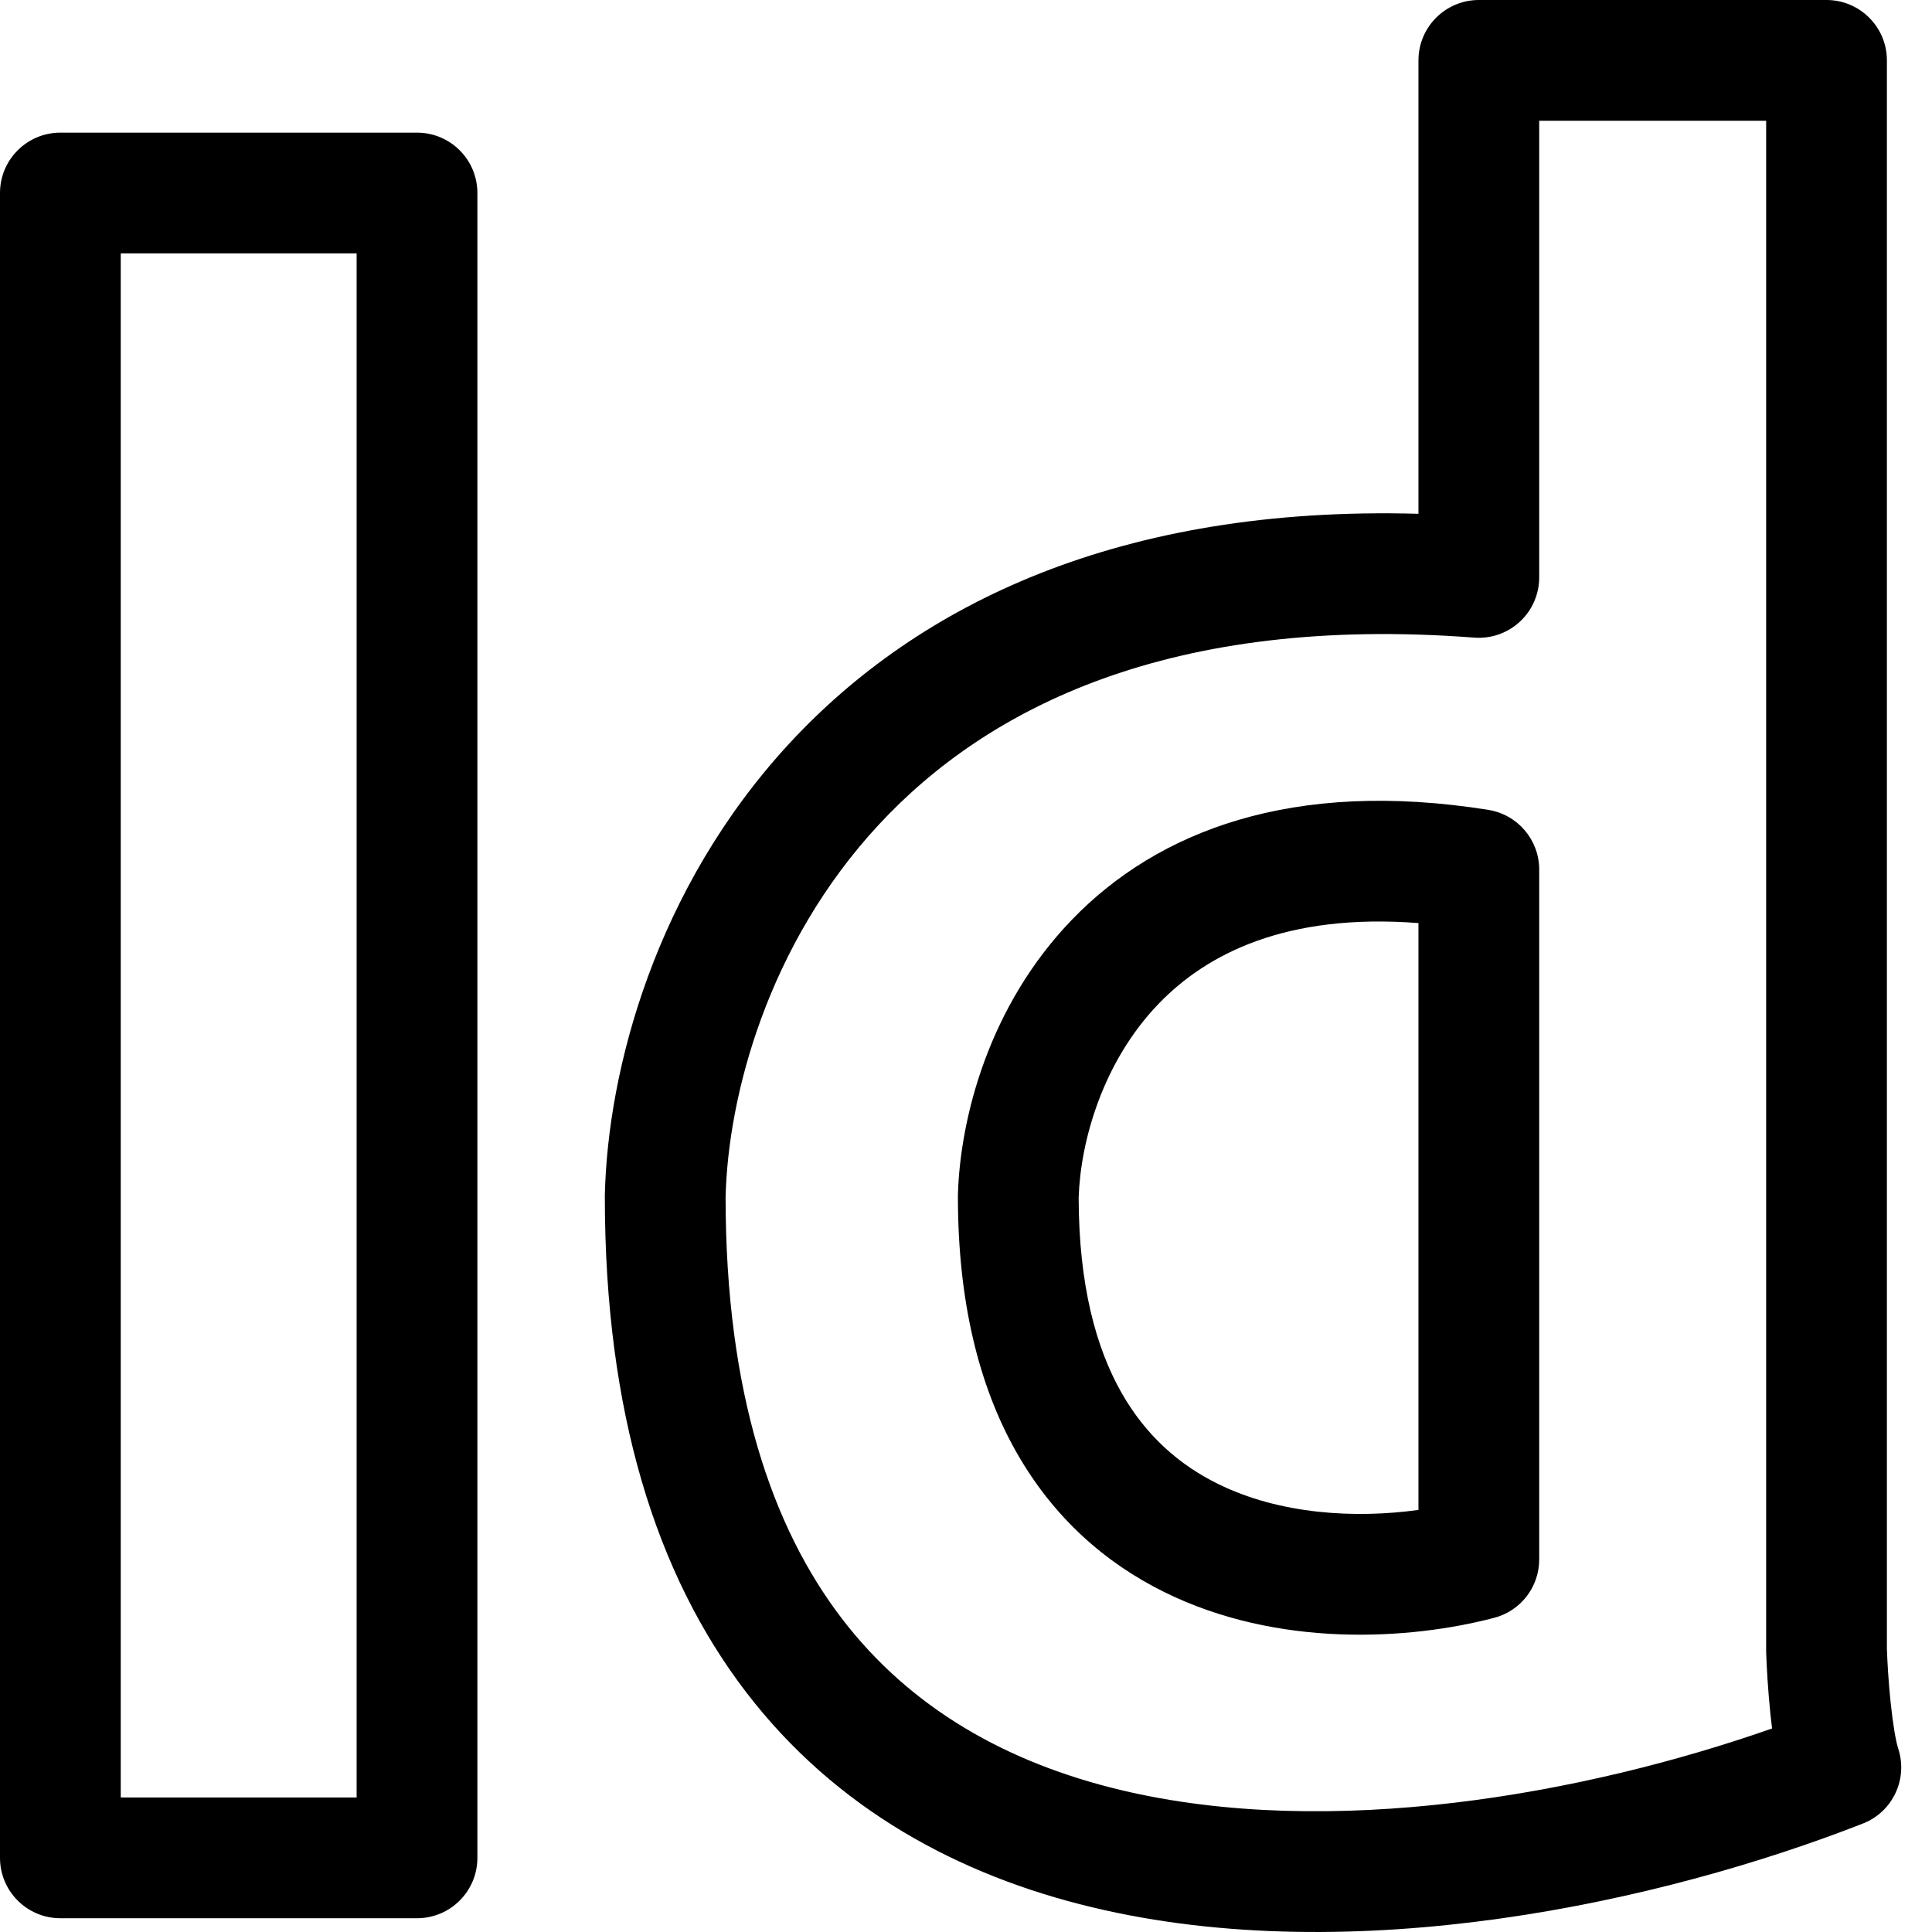 <svg width="32" height="32" viewBox="0 0 32 32" fill="none" xmlns="http://www.w3.org/2000/svg">
<path fill-rule="evenodd" clip-rule="evenodd" d="M0 3.197C0 2.644 0.448 2.197 1 2.197H6.907C7.459 2.197 7.907 2.644 7.907 3.197V30.772C7.907 31.324 7.459 31.772 6.907 31.772H1C0.448 31.772 0 31.324 0 30.772V3.197ZM2 4.197V29.772H5.907V4.197H2Z" fill="black"/>
<path fill-rule="evenodd" clip-rule="evenodd" d="M23.494 1C23.494 0.448 23.942 0 24.494 0H30.253C30.805 0 31.253 0.448 31.253 1V27.312C31.26 27.519 31.279 27.854 31.314 28.189C31.352 28.558 31.4 28.837 31.441 28.964C31.605 29.468 31.348 30.012 30.854 30.204C27.521 31.508 22.428 32.633 18.087 31.59C15.888 31.063 13.841 29.967 12.353 28.021C10.868 26.078 10.018 23.39 10.018 19.819L10.018 19.797C10.065 17.724 10.854 14.708 13.087 12.3C15.208 10.014 18.542 8.372 23.494 8.51V1ZM25.494 2V9.564C25.494 9.842 25.378 10.108 25.174 10.297C24.97 10.486 24.696 10.582 24.418 10.561C19.39 10.177 16.355 11.718 14.554 13.661C12.719 15.639 12.058 18.148 12.018 19.831C12.02 23.081 12.792 25.301 13.942 26.806C15.091 28.309 16.696 29.2 18.553 29.646C22.028 30.48 26.24 29.719 29.351 28.629C29.341 28.548 29.332 28.469 29.324 28.394C29.283 27.998 29.261 27.607 29.253 27.362C29.253 27.351 29.253 27.34 29.253 27.329V2H25.494ZM17.866 19.834C17.868 21.295 18.158 22.329 18.571 23.06C18.981 23.786 19.54 24.265 20.169 24.576C21.205 25.088 22.456 25.153 23.494 25.009V15.289C21.302 15.12 19.988 15.799 19.193 16.623C18.256 17.594 17.896 18.916 17.866 19.834ZM17.754 15.234C19.172 13.764 21.41 12.897 24.652 13.414C25.137 13.492 25.494 13.911 25.494 14.402V25.83C25.494 26.285 25.187 26.683 24.746 26.797C23.336 27.165 21.162 27.298 19.283 26.369C18.323 25.895 17.452 25.147 16.829 24.043C16.21 22.945 15.866 21.55 15.866 19.819C15.866 19.809 15.866 19.8 15.866 19.79C15.903 18.507 16.384 16.654 17.754 15.234Z" fill="black"/>
</svg>
